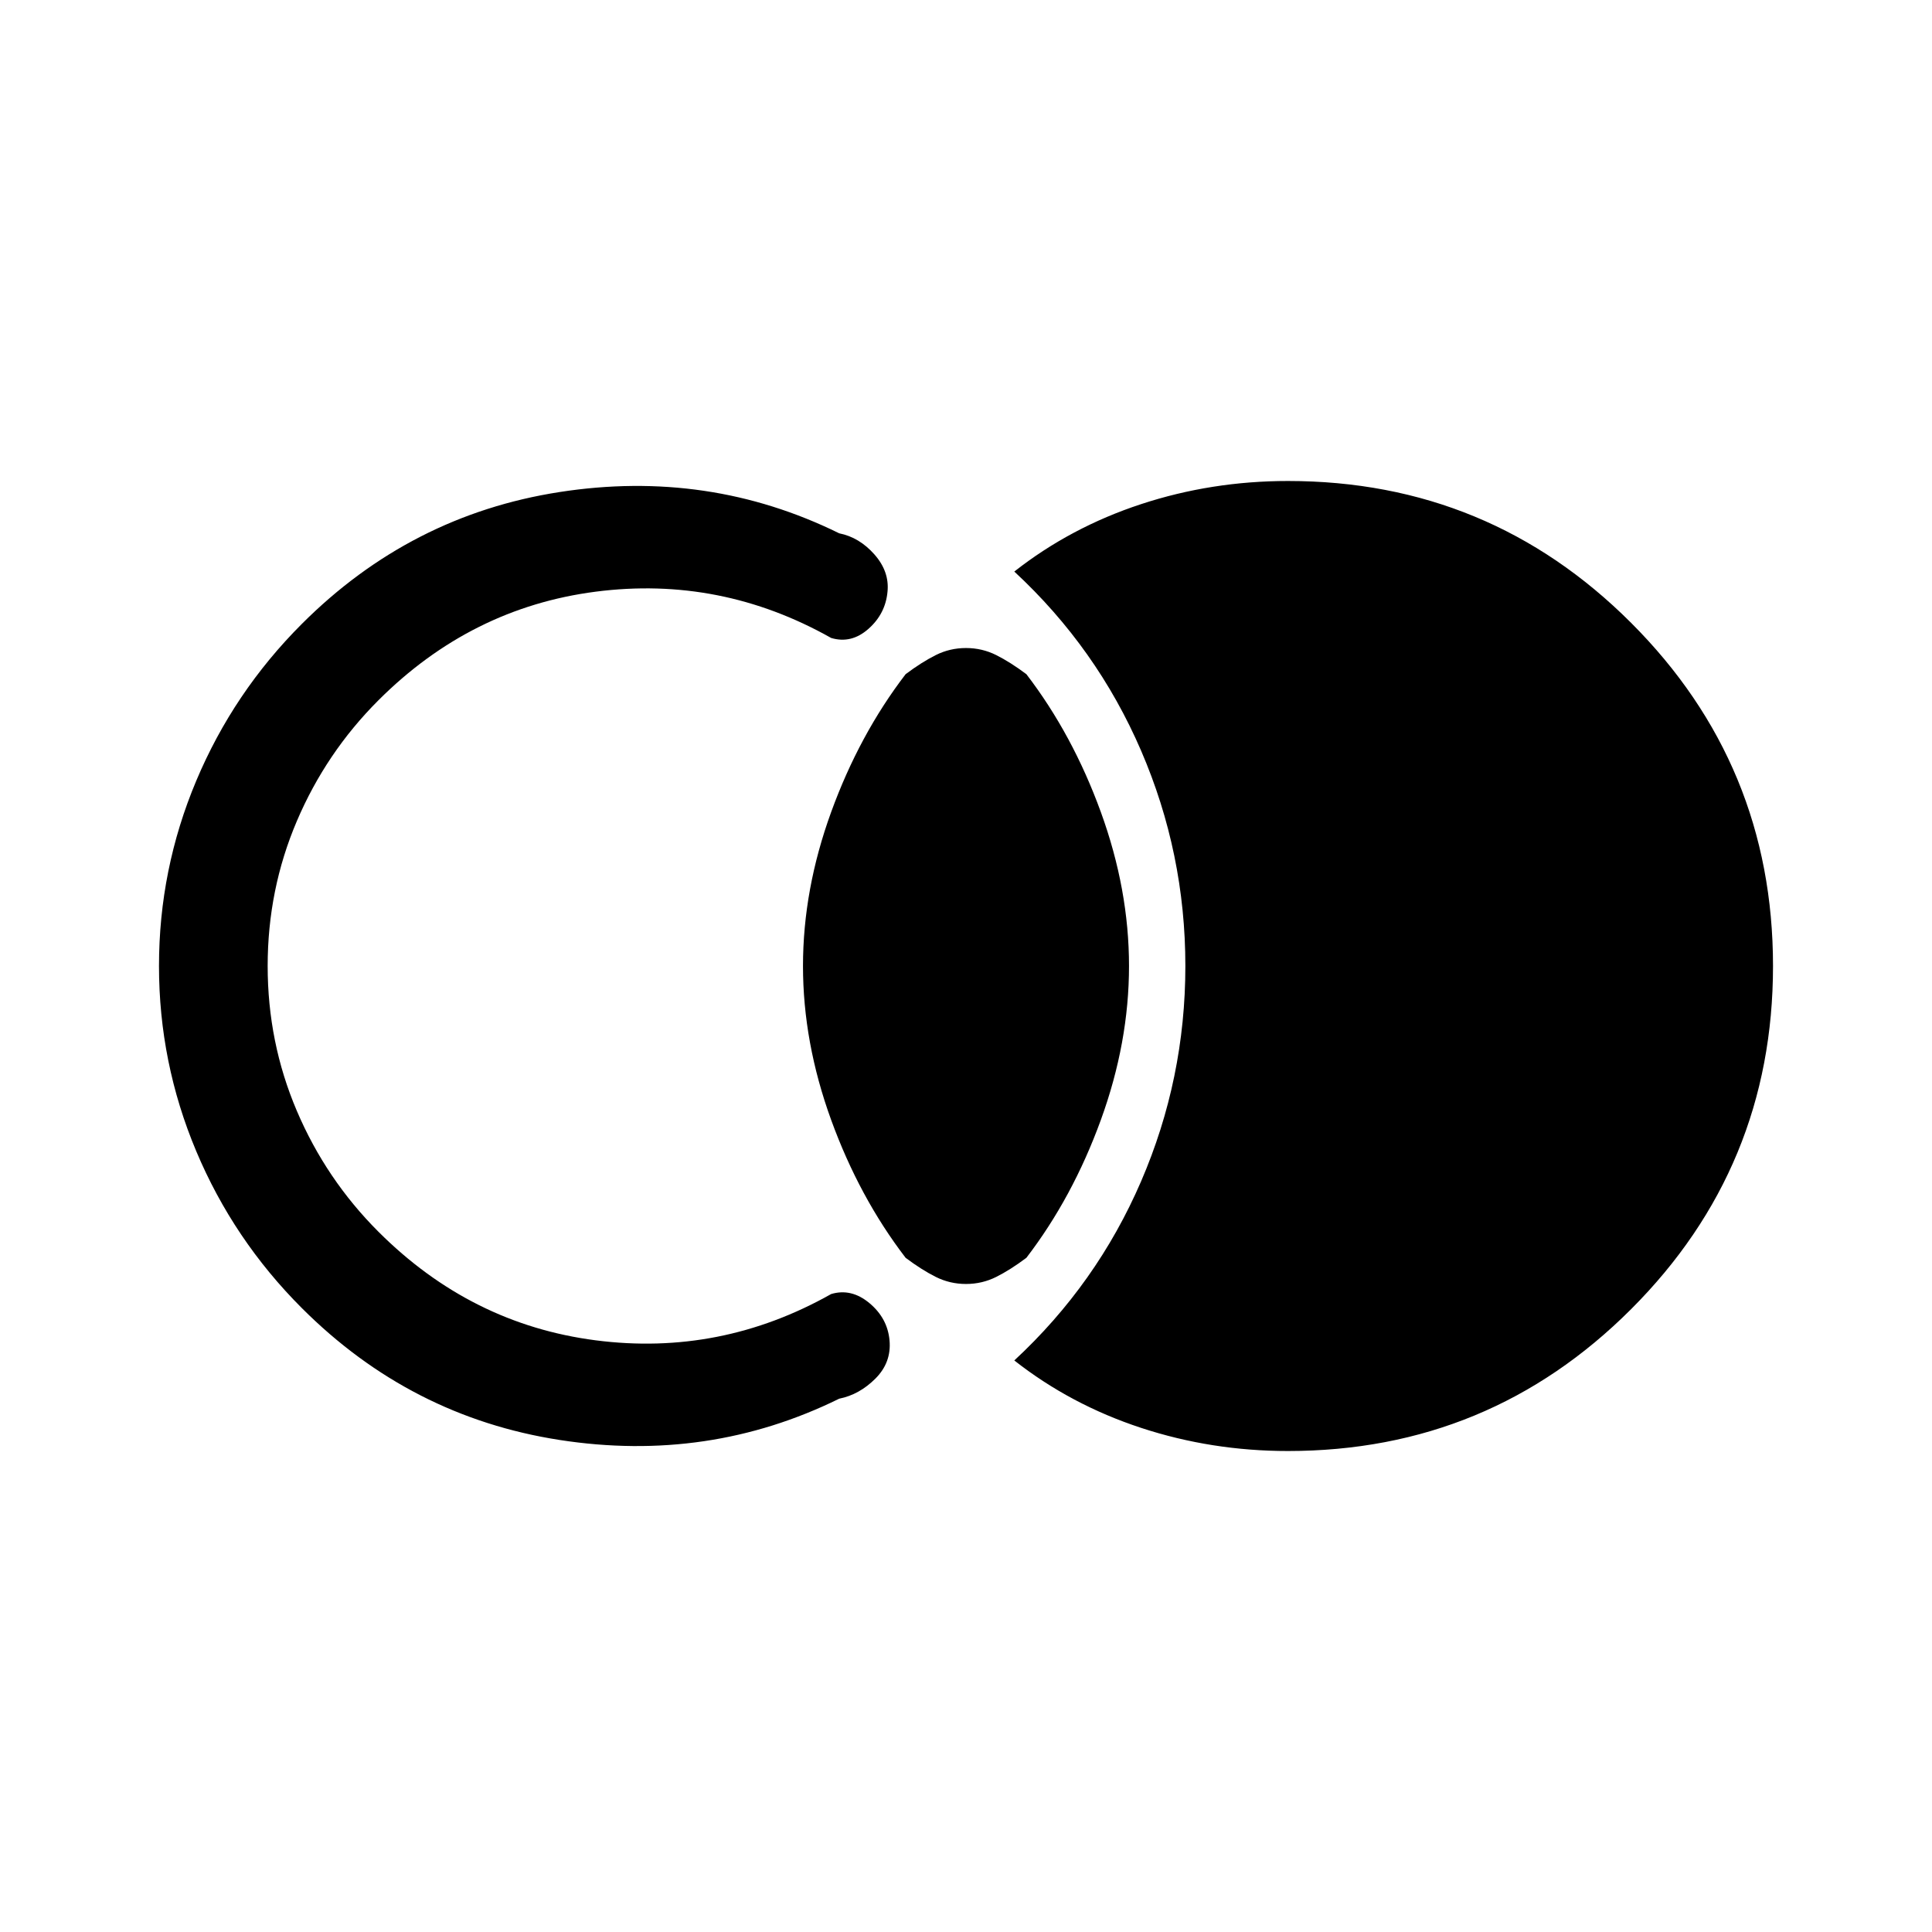 <svg xmlns="http://www.w3.org/2000/svg" height="24" viewBox="0 -960 960 960" width="24"><path d="M881-480q0 100-70.5 170.5T640-239q-38 0-73-11.5T504-284q41-38 63-89t22-107q0-56-22-107t-63-89q28-22 63-33.5t73-11.5q100 0 170.5 70.5T881-480ZM480-322q-8 0-15-3.5t-15-9.5q-23-30-37-68.5T399-480q0-38 14-76.5t37-68.5q8-6 15-9.5t15-3.5q8 0 15 3.5t15 9.5q23 30 37 68.5t14 76.5q0 38-14 76.5T510-335q-8 6-15 9.5t-15 3.5ZM79-480q0-48 18.5-92t52.5-78q54-54 128-65.5T417-695q10 2 17.5 10.5T441-666q-1 11-9.5 18.5T413-643q-55-31-117-23t-108 54q-26 26-40.5 60T133-480q0 38 14.5 72t40.5 60q46 46 108 54t117-23q10-3 19 4.5t10 18.5q1 11-7 19t-18 10q-65 32-139 20.5T150-310q-34-34-52.5-78T79-480Z"/></svg>
